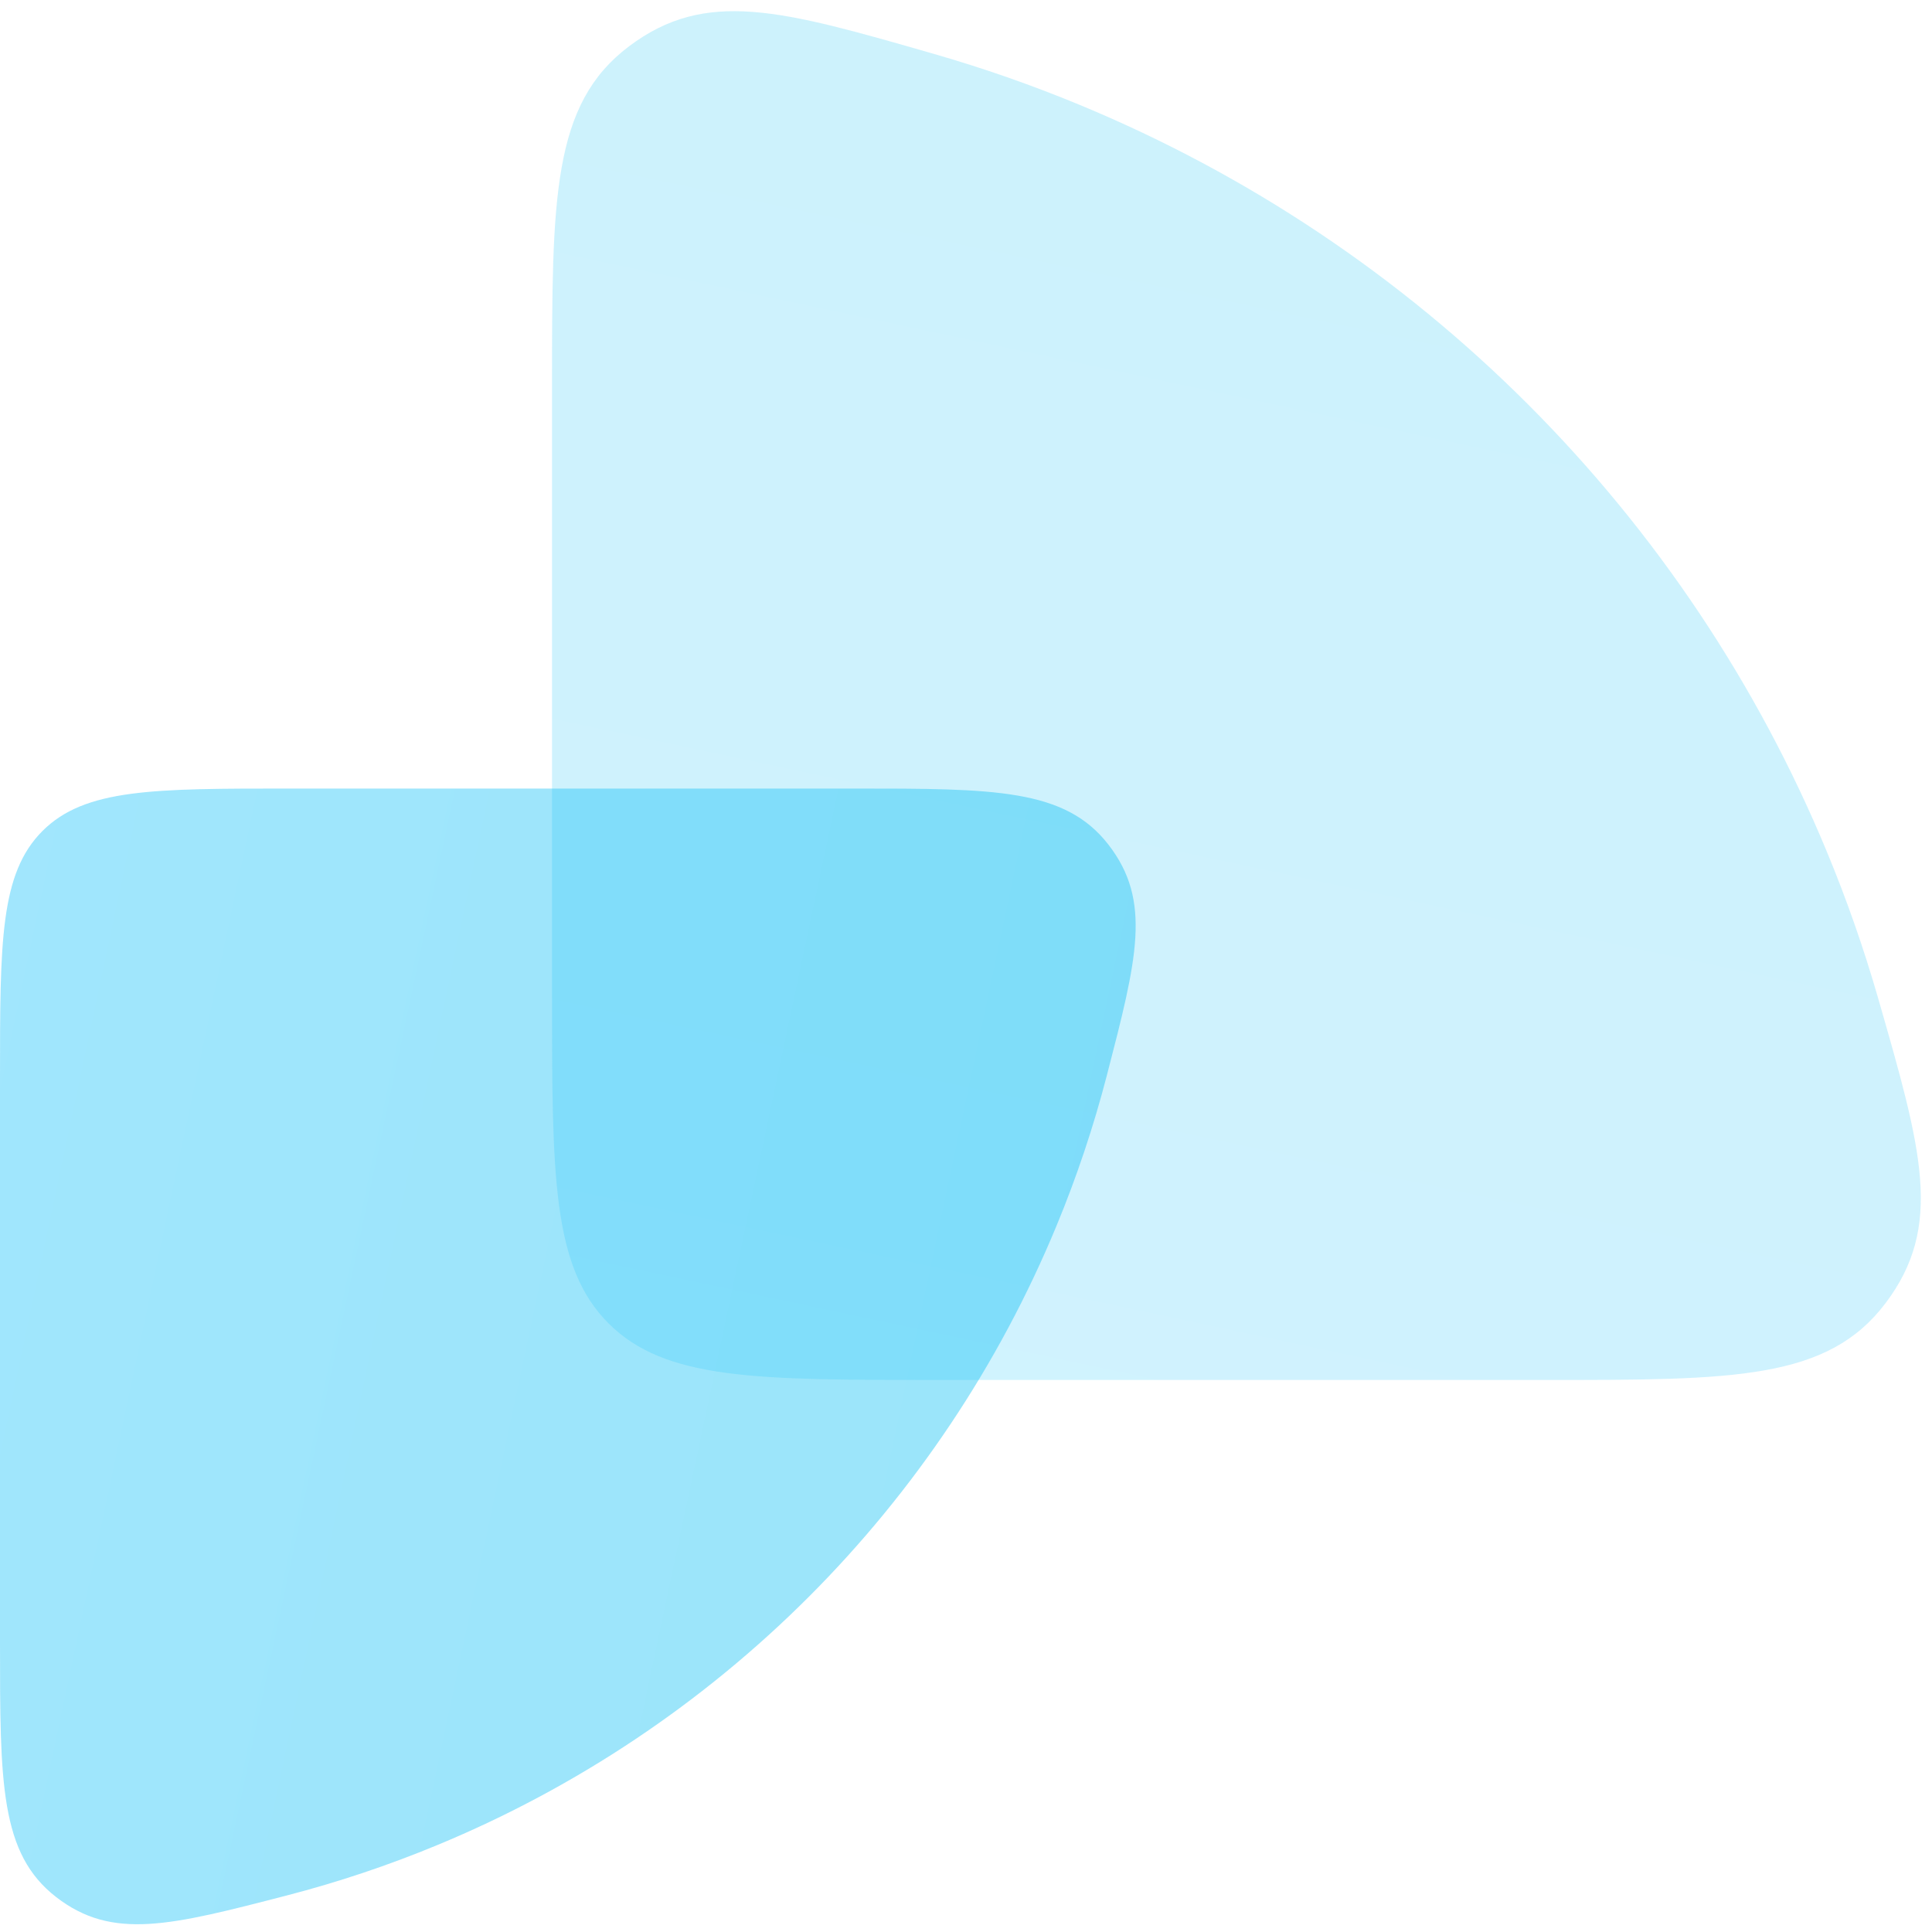 <svg width="40" height="40" viewBox="0 0 40 40" fill="none" xmlns="http://www.w3.org/2000/svg">
<path d="M17.674 16.326C20.591 16.326 22.05 16.326 22.951 17.49C23.852 18.654 23.54 19.857 22.917 22.262C22.642 23.324 22.293 24.368 21.871 25.386C20.682 28.258 18.938 30.868 16.74 33.066C14.541 35.264 11.932 37.008 9.059 38.198C8.042 38.62 6.998 38.969 5.936 39.244C3.53 39.867 2.328 40.178 1.164 39.278C0 38.377 0 36.918 0 34V22.326C0 19.498 0 18.084 0.879 17.205C1.757 16.326 3.172 16.326 6 16.326H17.674Z" fill="url(#paint0_linear_30_679)" fill-opacity="0.4"/>
<path d="M11.429 8C11.429 4.106 11.429 2.159 13.023 0.959C14.616 -0.241 16.186 0.21 19.325 1.113C20.354 1.409 21.369 1.763 22.362 2.175C25.829 3.611 28.979 5.715 31.632 8.368C34.285 11.021 36.389 14.171 37.825 17.638C38.237 18.631 38.591 19.646 38.887 20.675C39.79 23.814 40.241 25.384 39.041 26.977C37.841 28.571 35.894 28.571 32 28.571L19.429 28.571C15.657 28.571 13.772 28.571 12.6 27.4C11.429 26.228 11.429 24.343 11.429 20.571L11.429 8Z" fill="url(#paint1_linear_30_679)" fill-opacity="0.2"/>
<defs>
<linearGradient id="paint0_linear_30_679" x1="-1.197" y1="18.736" x2="26.434" y2="24.597" gradientUnits="userSpaceOnUse">
<stop stop-color="#14C1FA"/>
<stop offset="1" stop-color="#02BCF0"/>
</linearGradient>
<linearGradient id="paint1_linear_30_679" x1="14.337" y1="30.016" x2="21.41" y2="-3.331" gradientUnits="userSpaceOnUse">
<stop stop-color="#14C1FA"/>
<stop offset="1" stop-color="#02BCF0"/>
</linearGradient>
</defs>
</svg>
